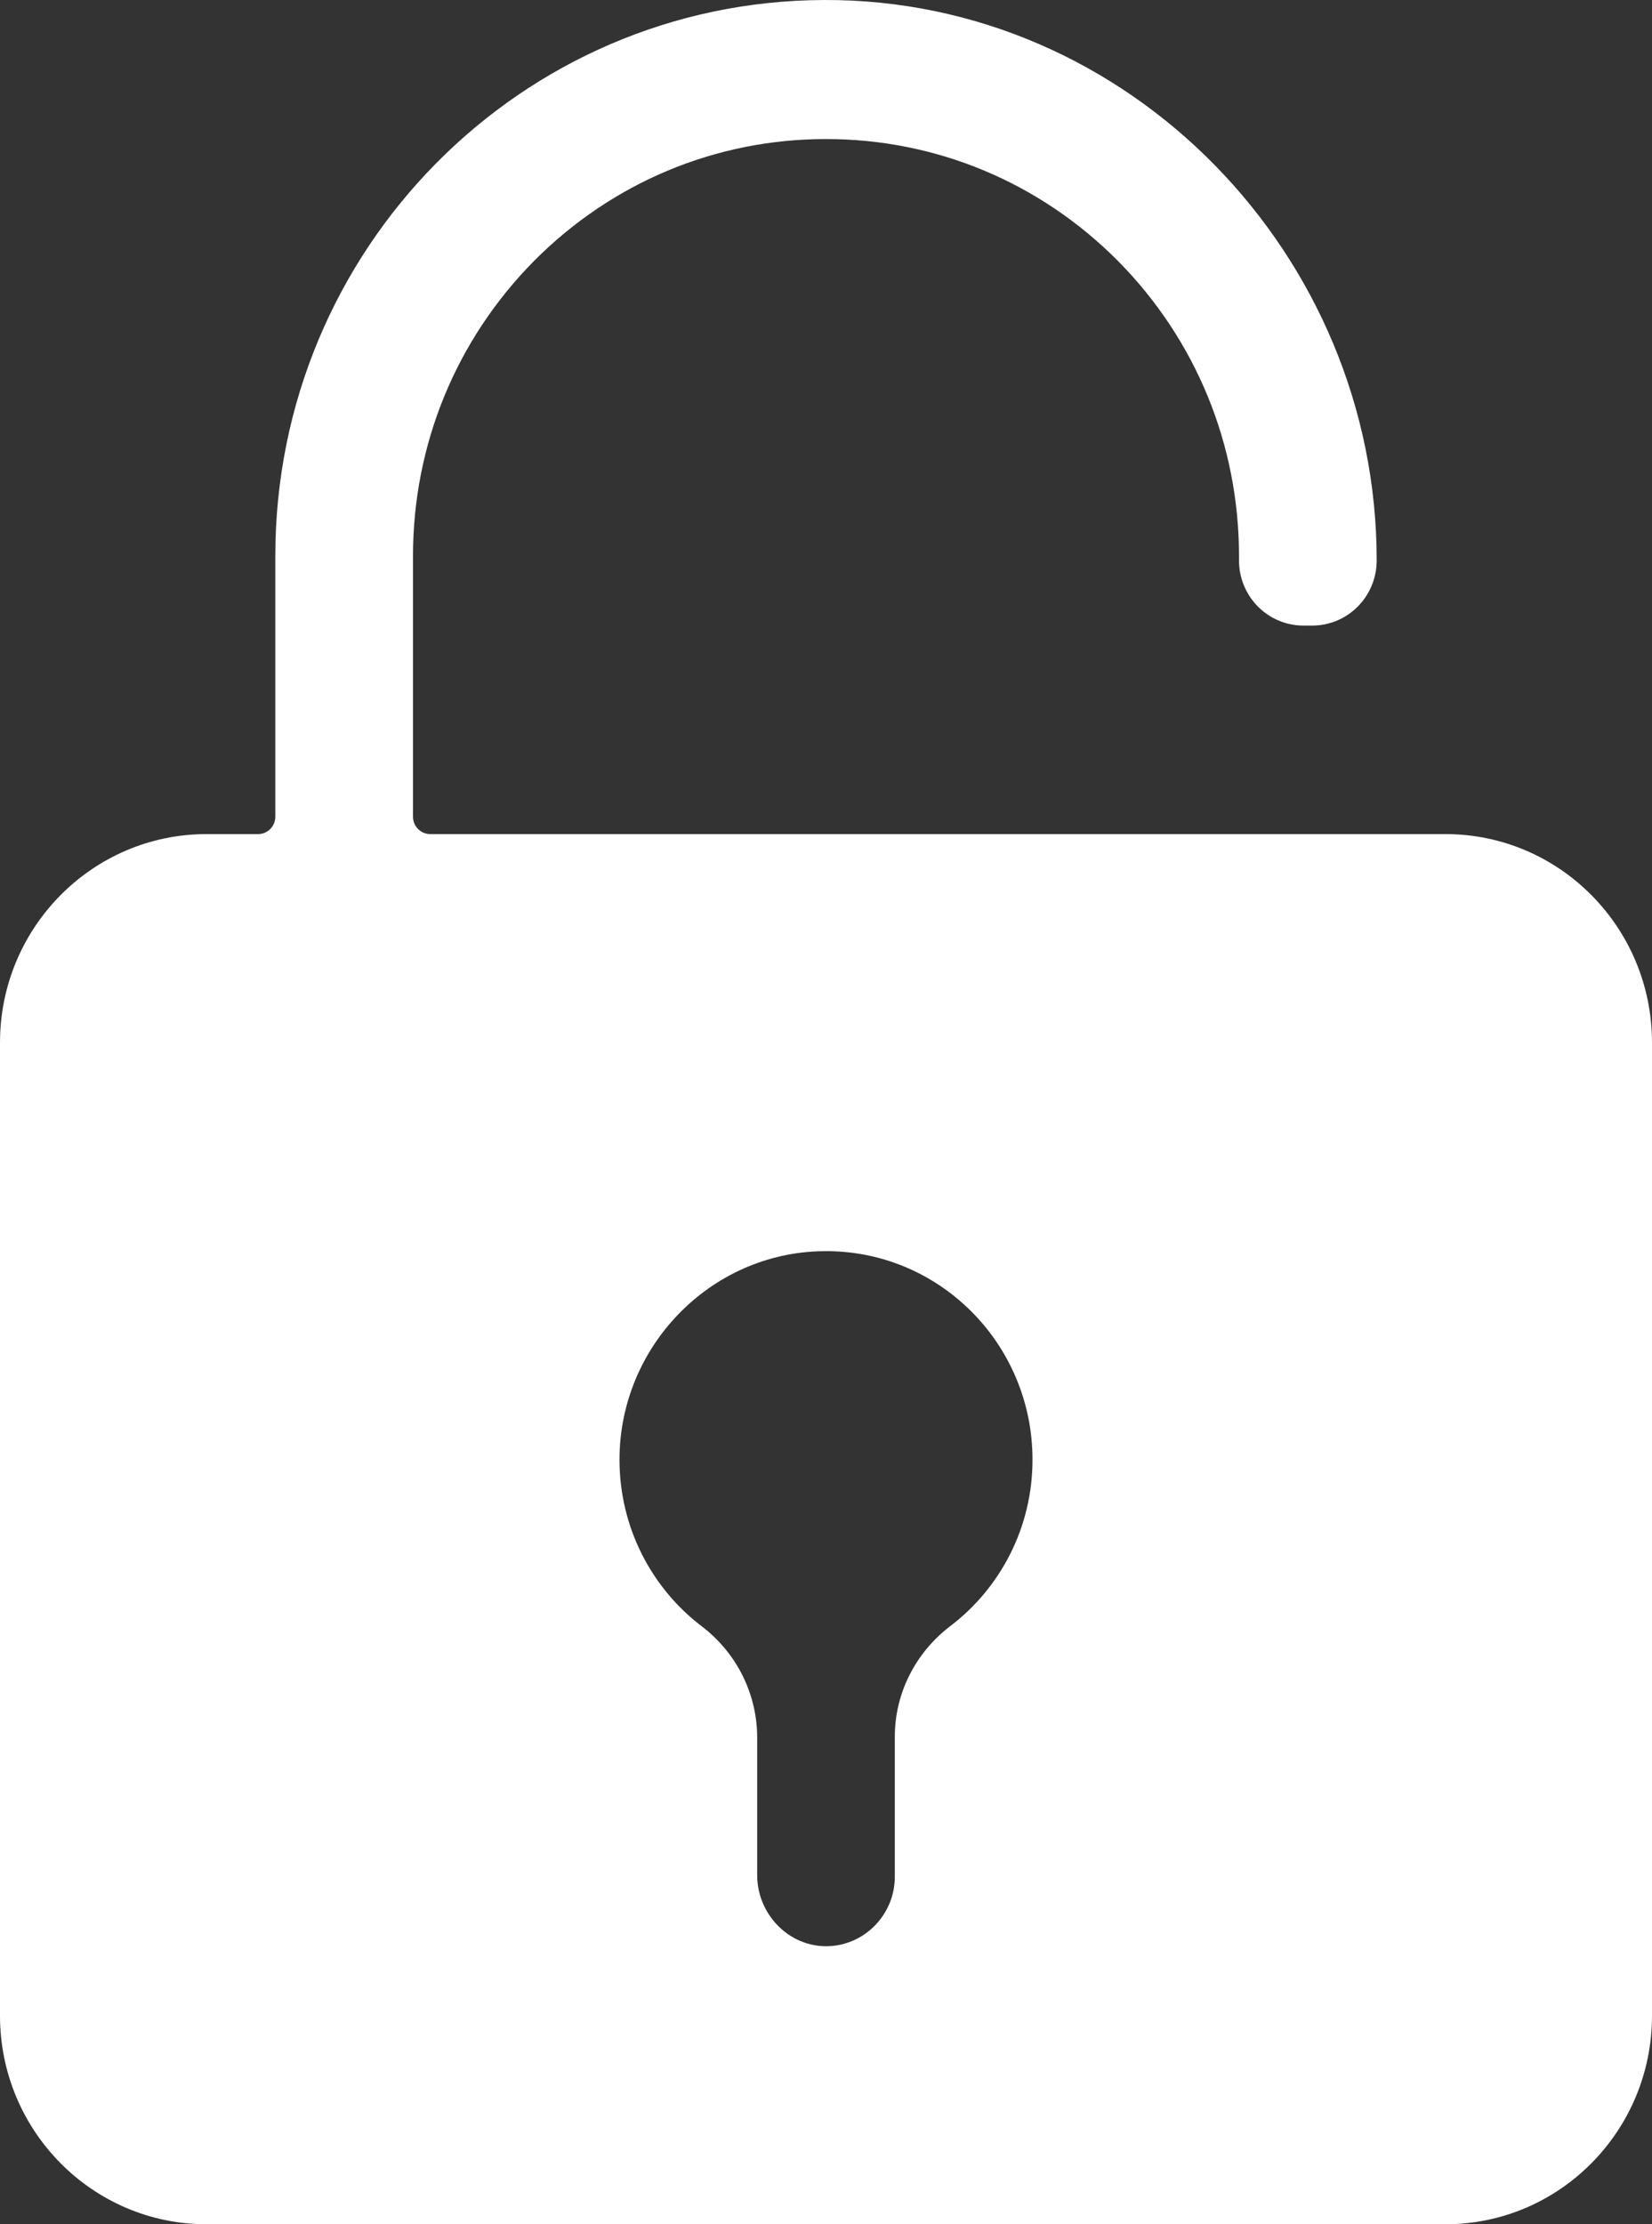 ﻿<?xml version="1.0" encoding="utf-8"?>
<svg version="1.1" xmlns:xlink="http://www.w3.org/1999/xlink" width="26px" height="35px" xmlns="http://www.w3.org/2000/svg">
  <rect width="100%" height="100%" fill="#333333" stroke="none"/>
  <g transform="matrix(1 0 0 1 -354 -1485 )">
    <path d="M 26 16.406  C 26 14.595  24.544 13.125  22.75 13.125  L 6.771 13.125  C 6.622 13.125  6.5 13.002  6.5 12.852  L 6.5 8.75  C 6.5 6.997  7.177 5.349  8.403 4.108  C 9.632 2.871  11.263 2.188  13 2.188  C 14.737 2.188  16.368 2.871  17.597 4.108  C 18.823 5.349  19.5 6.997  19.5 8.75  L 19.5 8.818  C 19.5 9.386  19.954 9.844  20.516 9.844  L 20.651 9.844  C 21.213 9.844  21.667 9.386  21.667 8.818  C 21.667 6.409  20.692 4.204  19.121 2.601  C 17.543 0.991  15.366 -0.01  12.966 7.799576680860788E-05  C 8.196 0.017  4.333 3.927  4.333 8.75  L 4.333 12.852  C 4.333 13.002  4.211 13.125  4.063 13.125  L 3.25 13.125  C 1.456 13.125  2.8945312500354703E-05 14.595  0 16.406  L 0 31.719  C 2.8945312500354703E-05 33.53  1.456 35  3.25 35  L 22.75 35  C 24.544 35  26 33.53  26 31.719  L 26 16.406  Z M 16.25 22.969  C 16.25 24.039  15.742 24.992  14.953 25.59  C 14.412 26.004  14.083 26.64  14.083 27.327  L 14.083 29.531  C 14.083 30.129  13.603 30.618  13.014 30.625  C 12.411 30.632  11.917 30.119  11.917 29.507  L 11.917 27.344  C 11.917 26.653  11.592 26.007  11.043 25.59  C 10.258 24.992  9.75 24.039  9.75 22.969  C 9.75 21.185  11.185 19.711  12.953 19.688  C 14.771 19.66  16.25 21.14  16.25 22.969  Z " fill-rule="nonzero" fill="#ffffff" stroke="none" transform="matrix(1 0 0 1 354 1485 )" />
  </g>
</svg>